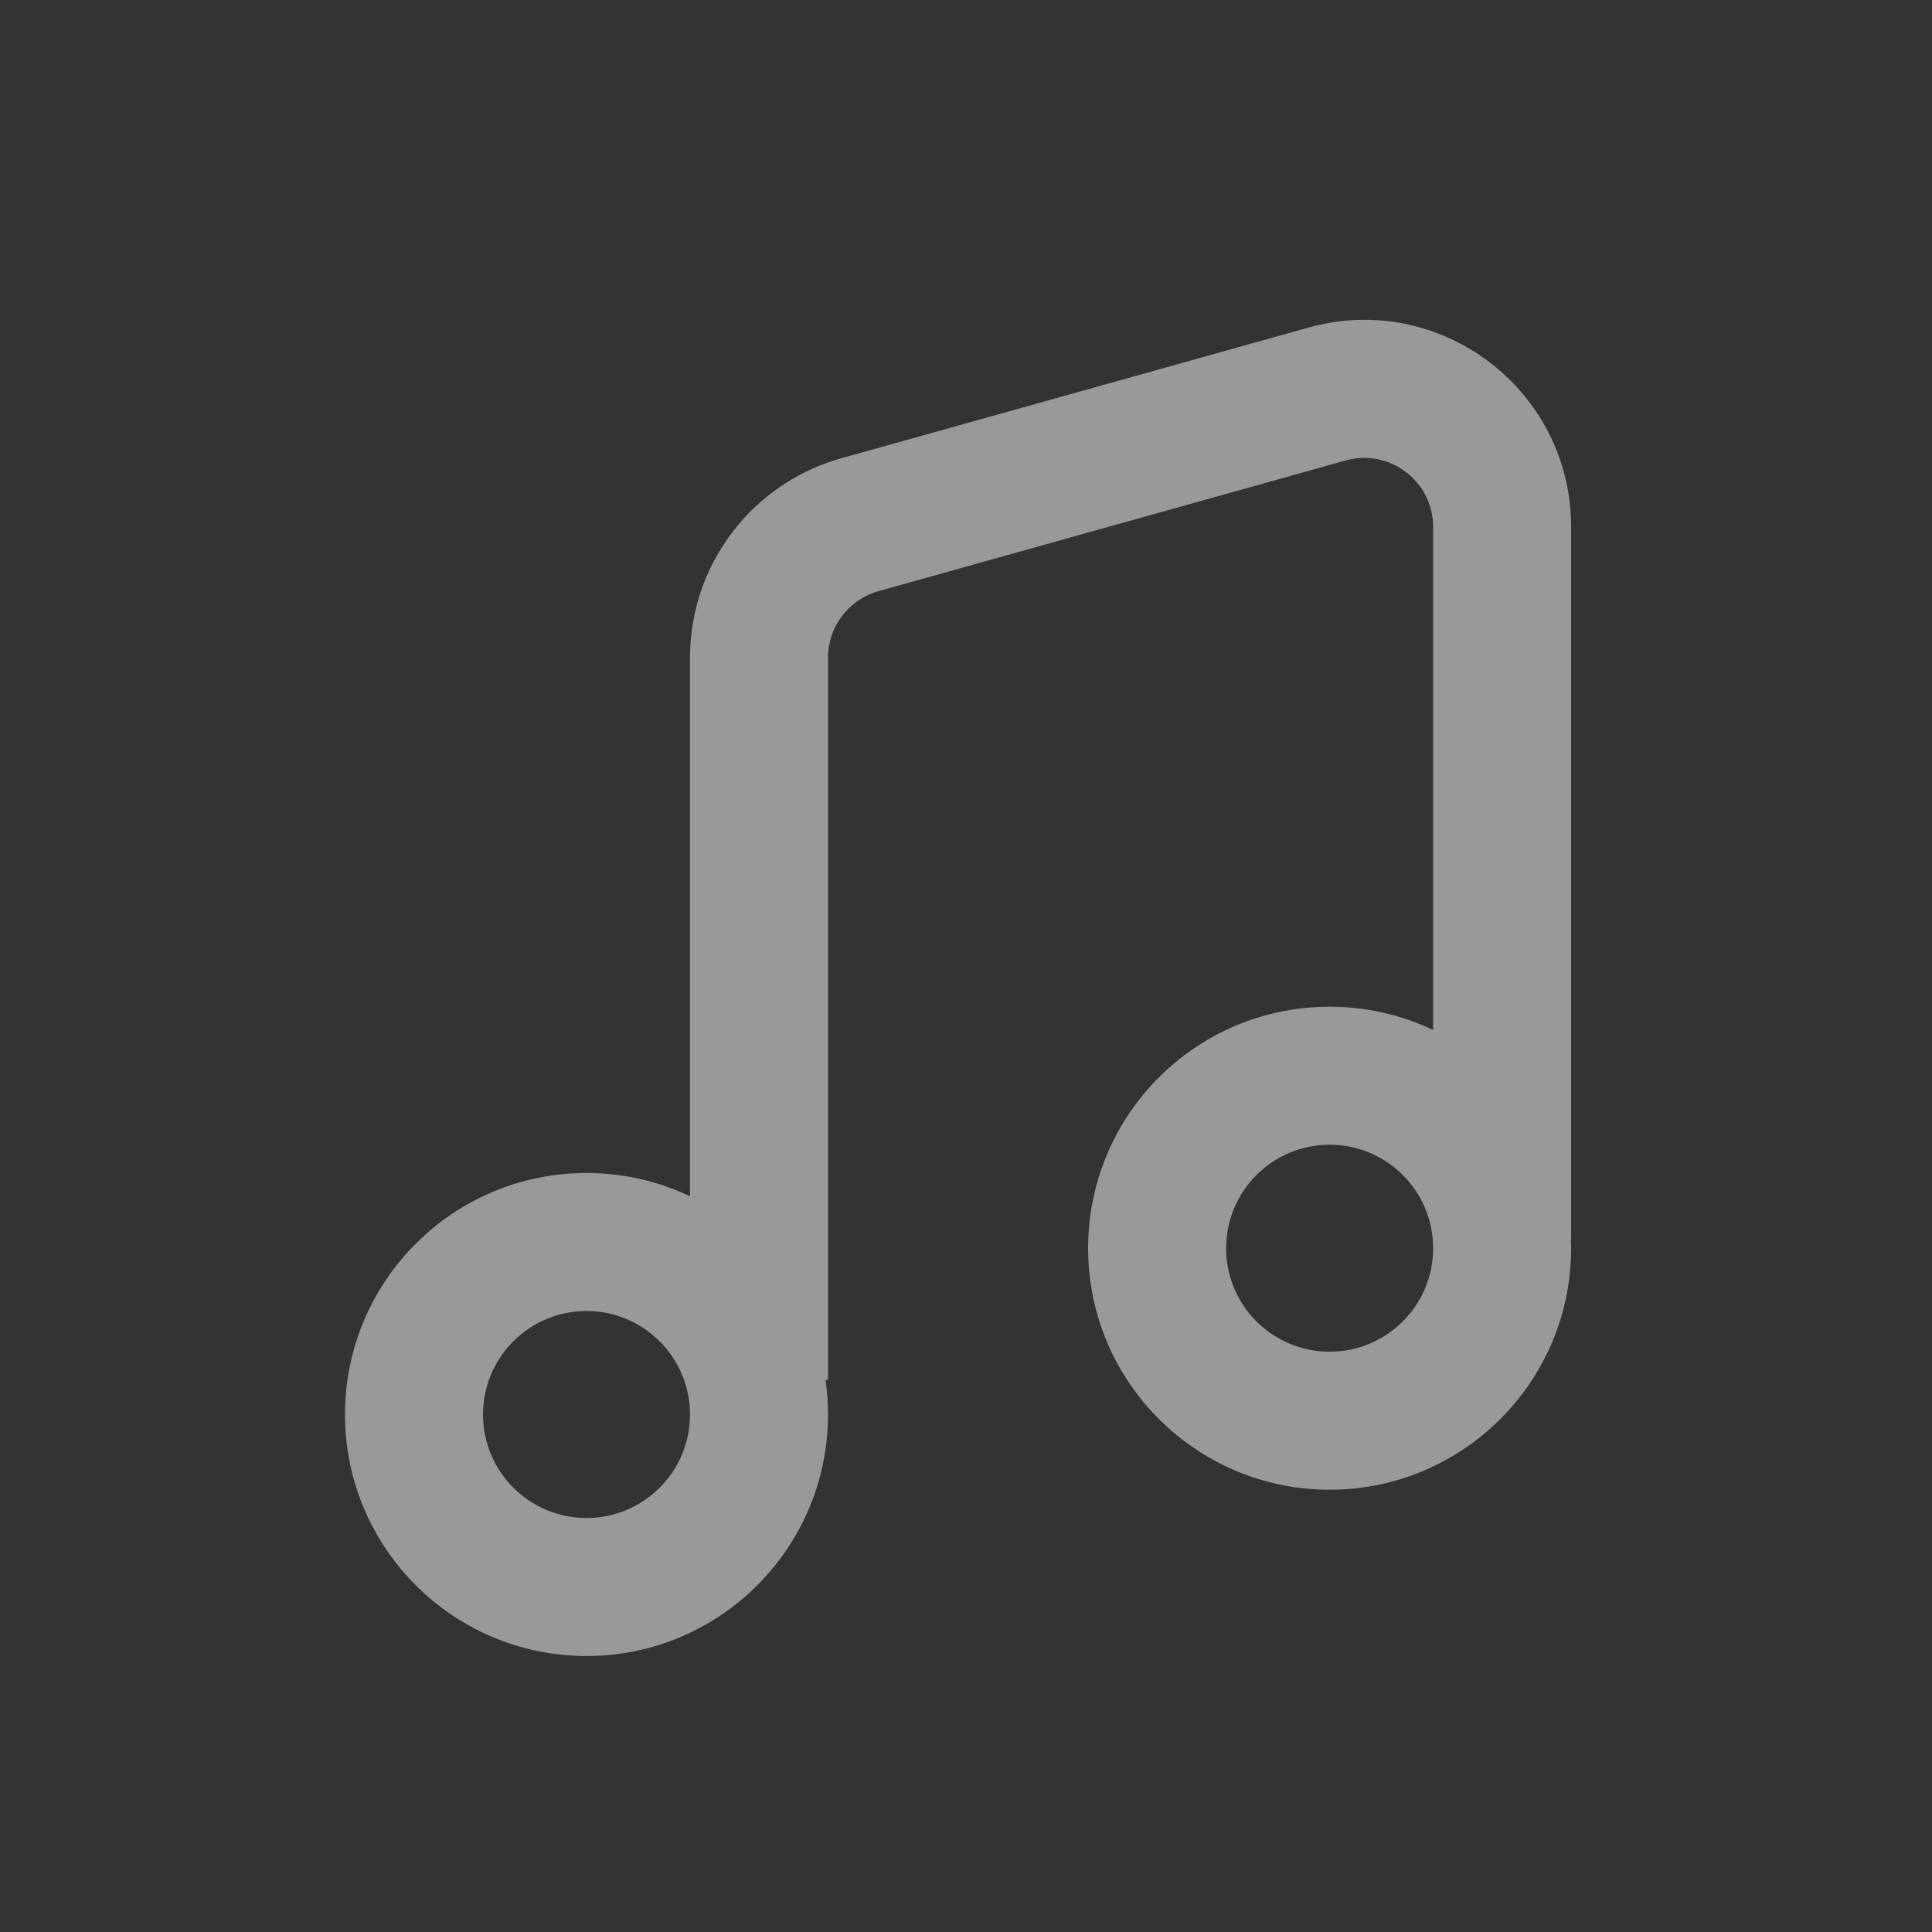 <svg width="28" height="28" viewBox="0 0 28 28" fill="none" xmlns="http://www.w3.org/2000/svg">
<rect x="0" y="0" width="28" height="28" fill="#333333" stroke="none"/>
<path fill-rule="evenodd" clip-rule="evenodd" d="M19.5 6.674C20.138 6.495 20.77 6.974 20.77 7.637V14.927C20.315 14.711 19.807 14.59 19.27 14.59C17.337 14.59 15.77 16.157 15.77 18.09C15.77 20.023 17.337 21.59 19.27 21.59C21.203 21.59 22.77 20.023 22.77 18.09C22.77 18.045 22.769 18.001 22.767 17.956H22.77V16.956V7.637C22.77 5.65 20.874 4.212 18.962 4.748L12.191 6.642C10.896 7.005 10 8.186 10 9.531V17.337C9.545 17.121 9.037 17 8.5 17C6.567 17 5 18.567 5 20.5C5 22.433 6.567 24 8.5 24C10.433 24 12 22.433 12 20.5C12 20.33 11.988 20.163 11.965 20H12V19V9.531C12 9.083 12.299 8.689 12.73 8.568L19.5 6.674ZM19.27 19.59C20.098 19.59 20.77 18.919 20.77 18.09C20.77 17.262 20.098 16.59 19.27 16.59C18.442 16.59 17.77 17.262 17.77 18.09C17.77 18.919 18.442 19.59 19.27 19.59ZM8.5 22C9.328 22 10 21.328 10 20.5C10 19.672 9.328 19 8.5 19C7.672 19 7 19.672 7 20.5C7 21.328 7.672 22 8.5 22Z" fill="white" fill-opacity="0.5"/>
</svg>
